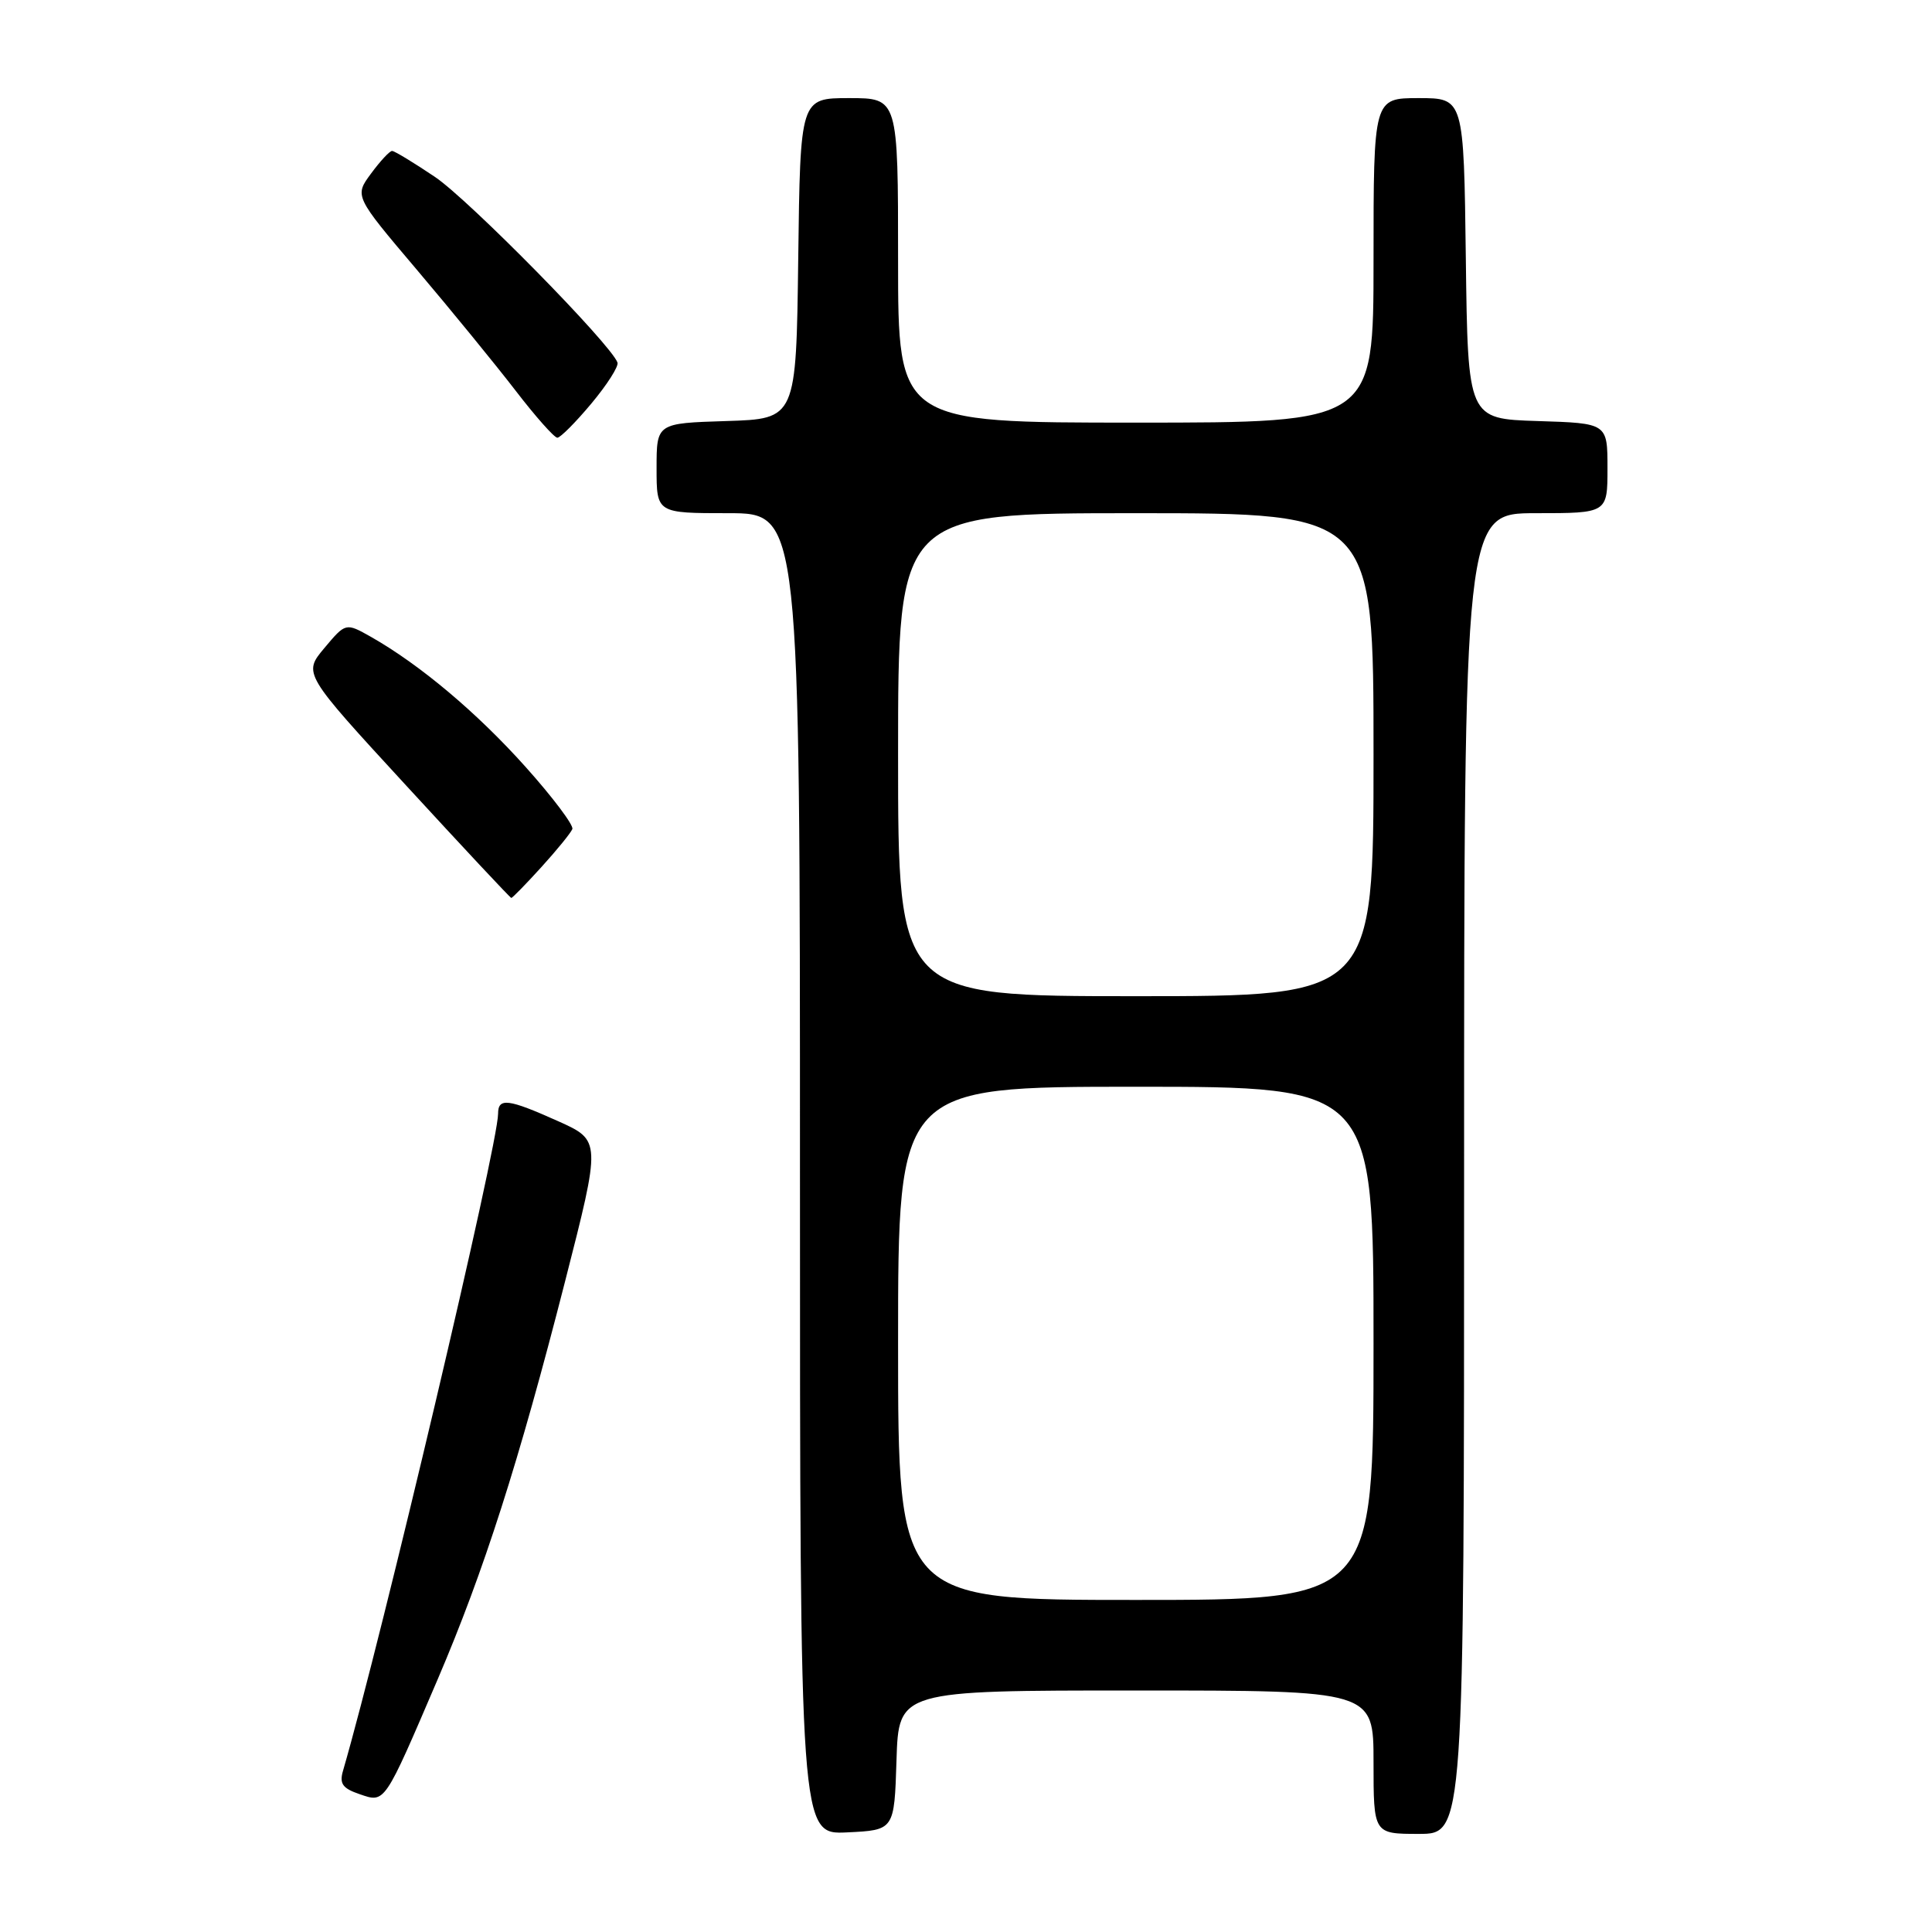 <?xml version="1.0" encoding="UTF-8" standalone="no"?>
<!DOCTYPE svg PUBLIC "-//W3C//DTD SVG 1.1//EN" "http://www.w3.org/Graphics/SVG/1.1/DTD/svg11.dtd" >
<svg xmlns="http://www.w3.org/2000/svg" xmlns:xlink="http://www.w3.org/1999/xlink" version="1.1" viewBox="0 0 256 256">
 <g >
 <path fill="currentColor"
d=" M 118.79 233.25 C 119.08 224.00 119.08 224.00 150.54 224.00 C 182.00 224.00 182.00 224.00 182.00 233.50 C 182.00 243.00 182.00 243.00 188.00 243.00 C 194.00 243.00 194.00 243.00 194.00 155.50 C 194.00 68.00 194.00 68.00 203.50 68.00 C 213.00 68.00 213.00 68.00 213.00 62.04 C 213.00 56.08 213.00 56.08 203.75 55.79 C 194.50 55.50 194.50 55.50 194.23 34.25 C 193.96 13.00 193.96 13.00 187.98 13.00 C 182.00 13.00 182.00 13.00 182.00 34.50 C 182.00 56.00 182.00 56.00 150.50 56.00 C 119.00 56.00 119.00 56.00 119.00 34.50 C 119.00 13.00 119.00 13.00 112.52 13.00 C 106.04 13.00 106.04 13.00 105.77 34.25 C 105.50 55.50 105.50 55.50 96.25 55.79 C 87.00 56.08 87.00 56.08 87.00 62.04 C 87.00 68.00 87.00 68.00 96.50 68.00 C 106.00 68.00 106.00 68.00 106.00 155.55 C 106.00 243.10 106.00 243.10 112.25 242.80 C 118.50 242.50 118.50 242.50 118.79 233.25 Z  M 58.02 222.46 C 64.11 208.22 68.73 193.81 74.87 169.81 C 79.65 151.12 79.65 151.12 73.95 148.56 C 67.33 145.59 66.00 145.42 66.00 147.57 C 66.00 151.69 50.63 216.81 45.45 234.64 C 44.95 236.35 45.39 236.97 47.66 237.74 C 51.04 238.90 50.87 239.15 58.02 222.46 Z  M 71.75 114.88 C 73.81 112.61 75.65 110.35 75.84 109.85 C 76.03 109.35 73.25 105.65 69.66 101.64 C 63.20 94.42 55.64 88.07 49.16 84.39 C 45.81 82.50 45.81 82.50 42.98 85.87 C 40.16 89.24 40.16 89.24 53.83 104.10 C 61.35 112.28 67.61 118.98 67.75 118.98 C 67.89 118.99 69.69 117.15 71.75 114.88 Z  M 78.36 53.47 C 80.44 50.98 82.00 48.54 81.82 48.04 C 80.96 45.62 62.11 26.45 57.63 23.44 C 54.82 21.55 52.27 20.00 51.95 20.00 C 51.63 20.00 50.38 21.35 49.17 22.99 C 46.96 25.98 46.96 25.98 55.23 35.74 C 59.78 41.11 65.66 48.31 68.31 51.75 C 70.95 55.19 73.45 58.00 73.85 58.00 C 74.25 58.00 76.28 55.96 78.36 53.47 Z  M 119.00 178.00 C 119.00 144.00 119.00 144.00 150.50 144.00 C 182.00 144.00 182.00 144.00 182.00 178.00 C 182.00 212.00 182.00 212.00 150.50 212.00 C 119.00 212.00 119.00 212.00 119.00 178.00 Z  M 119.00 100.00 C 119.00 68.00 119.00 68.00 150.50 68.00 C 182.00 68.00 182.00 68.00 182.00 100.00 C 182.00 132.00 182.00 132.00 150.50 132.00 C 119.00 132.00 119.00 132.00 119.00 100.00 Z "/>
</g>
</svg>